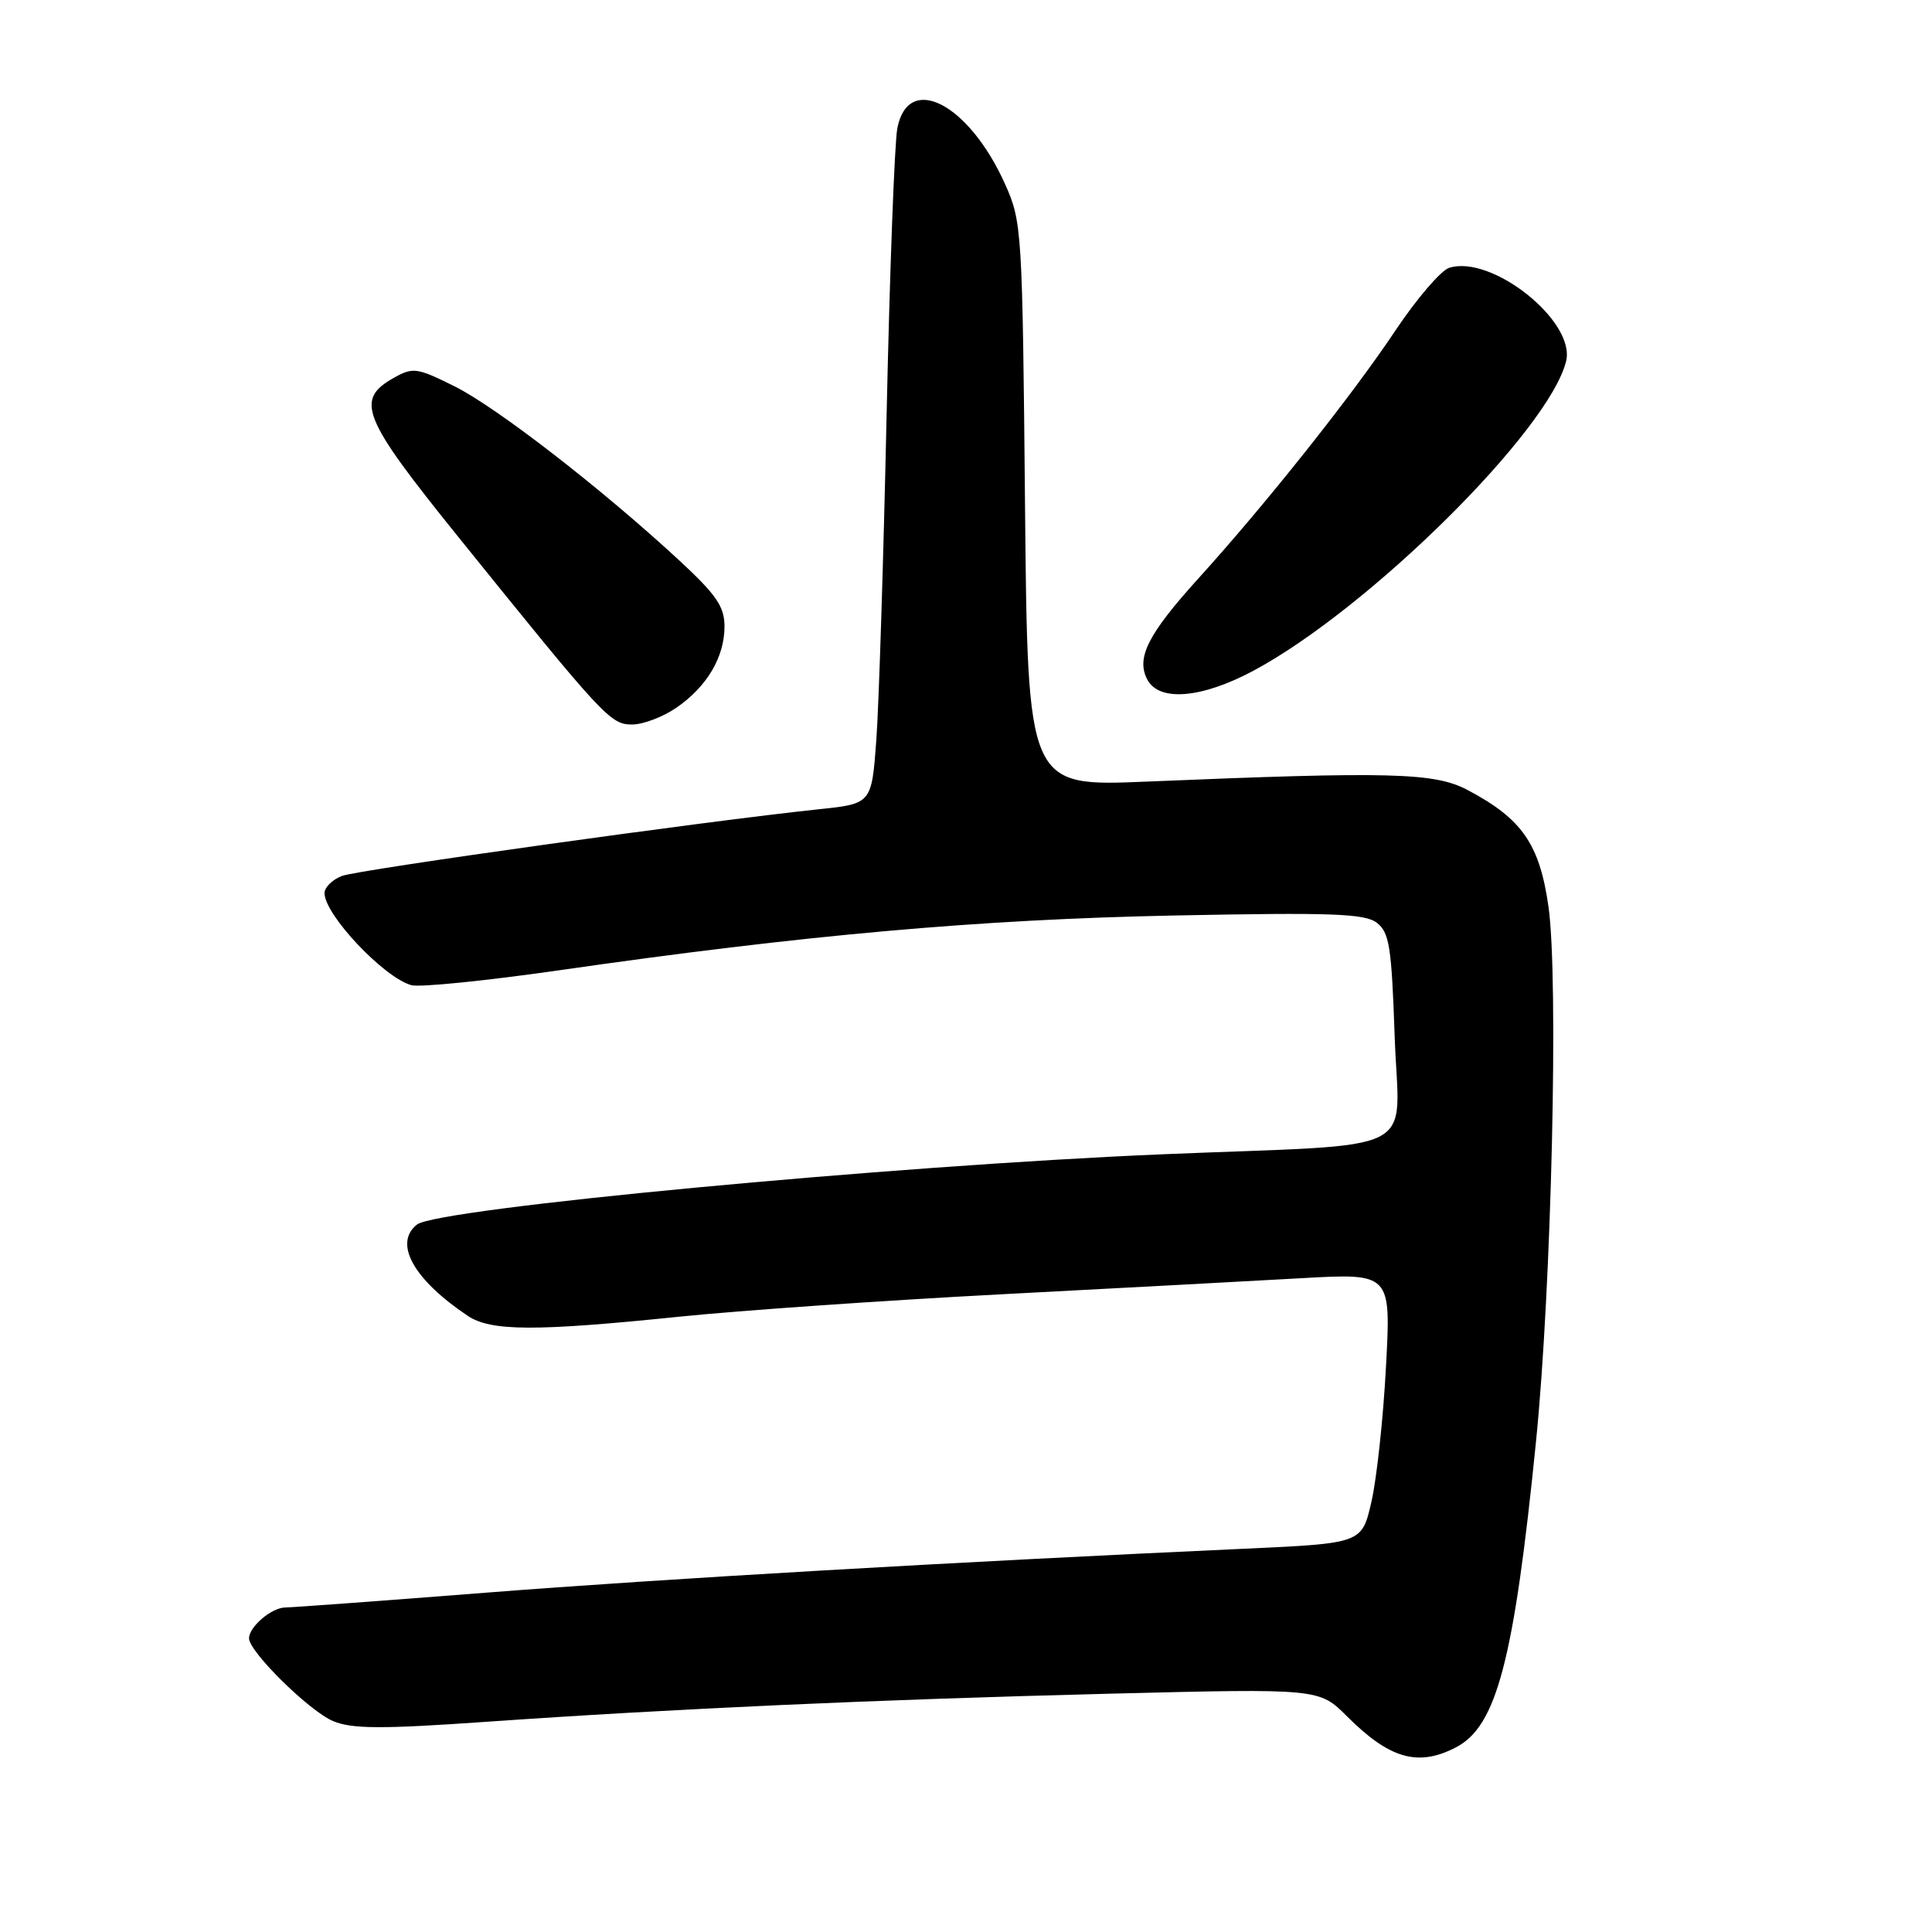 <?xml version="1.0" encoding="UTF-8" standalone="no"?>
<!DOCTYPE svg PUBLIC "-//W3C//DTD SVG 1.1//EN" "http://www.w3.org/Graphics/SVG/1.1/DTD/svg11.dtd" >
<svg xmlns="http://www.w3.org/2000/svg" xmlns:xlink="http://www.w3.org/1999/xlink" version="1.1" viewBox="0 0 256 256">
 <g >
 <path fill="currentColor"
d=" M 192.91 231.54 C 198.32 228.75 200.61 220.01 203.53 191.00 C 205.59 170.57 206.54 129.69 205.18 120.12 C 204.00 111.85 201.68 108.50 194.50 104.70 C 190.10 102.36 184.36 102.21 151.83 103.57 C 136.17 104.22 136.17 104.22 135.82 66.86 C 135.48 30.41 135.41 29.38 133.17 24.38 C 128.38 13.72 120.34 9.56 118.90 17.00 C 118.53 18.93 117.89 36.02 117.48 55.00 C 117.07 73.97 116.46 93.33 116.12 98.00 C 115.50 106.50 115.50 106.50 108.50 107.23 C 93.57 108.80 47.49 115.24 45.30 116.07 C 44.04 116.56 43.00 117.58 43.00 118.34 C 43.00 121.20 50.87 129.54 54.51 130.54 C 55.61 130.85 64.38 129.96 74.01 128.58 C 106.49 123.90 129.72 121.83 155.50 121.31 C 176.40 120.89 180.81 121.05 182.42 122.26 C 184.10 123.54 184.39 125.41 184.80 137.29 C 185.34 153.40 189.10 151.49 154.00 152.95 C 118.03 154.46 57.96 160.12 55.25 162.26 C 52.12 164.74 54.79 169.54 61.97 174.35 C 65.05 176.41 70.91 176.43 90.00 174.47 C 97.97 173.65 117.10 172.32 132.50 171.51 C 147.90 170.70 165.86 169.74 172.41 169.37 C 184.32 168.70 184.32 168.70 183.65 181.10 C 183.29 187.92 182.42 195.97 181.72 199.00 C 180.46 204.50 180.46 204.50 164.98 205.21 C 126.88 206.94 87.54 209.22 64.50 211.03 C 50.75 212.11 38.74 212.99 37.82 213.00 C 36.00 213.00 33.00 215.55 33.00 217.09 C 33.00 218.87 41.03 226.77 44.15 228.06 C 46.65 229.10 50.57 229.12 64.38 228.15 C 89.51 226.40 115.94 225.21 147.15 224.42 C 174.80 223.73 174.80 223.73 178.50 227.44 C 184.13 233.06 187.90 234.14 192.91 231.54 Z  M 89.59 93.80 C 93.67 91.00 96.00 87.08 96.00 83.00 C 96.00 80.37 94.92 78.80 89.89 74.15 C 79.60 64.65 65.78 53.95 60.21 51.18 C 55.27 48.72 54.73 48.64 52.21 50.05 C 47.01 52.96 47.94 55.29 60.61 71.00 C 80.11 95.18 80.88 96.00 83.77 96.00 C 85.20 96.00 87.82 95.01 89.59 93.80 Z  M 166.00 88.92 C 181.30 80.77 205.29 57.03 207.52 47.85 C 208.80 42.58 197.67 33.70 192.02 35.49 C 190.92 35.84 187.71 39.59 184.89 43.81 C 179.15 52.42 167.72 66.80 158.80 76.64 C 152.09 84.05 150.50 87.20 152.04 90.07 C 153.61 93.00 159.20 92.54 166.00 88.92 Z "/>
</g>
</svg>